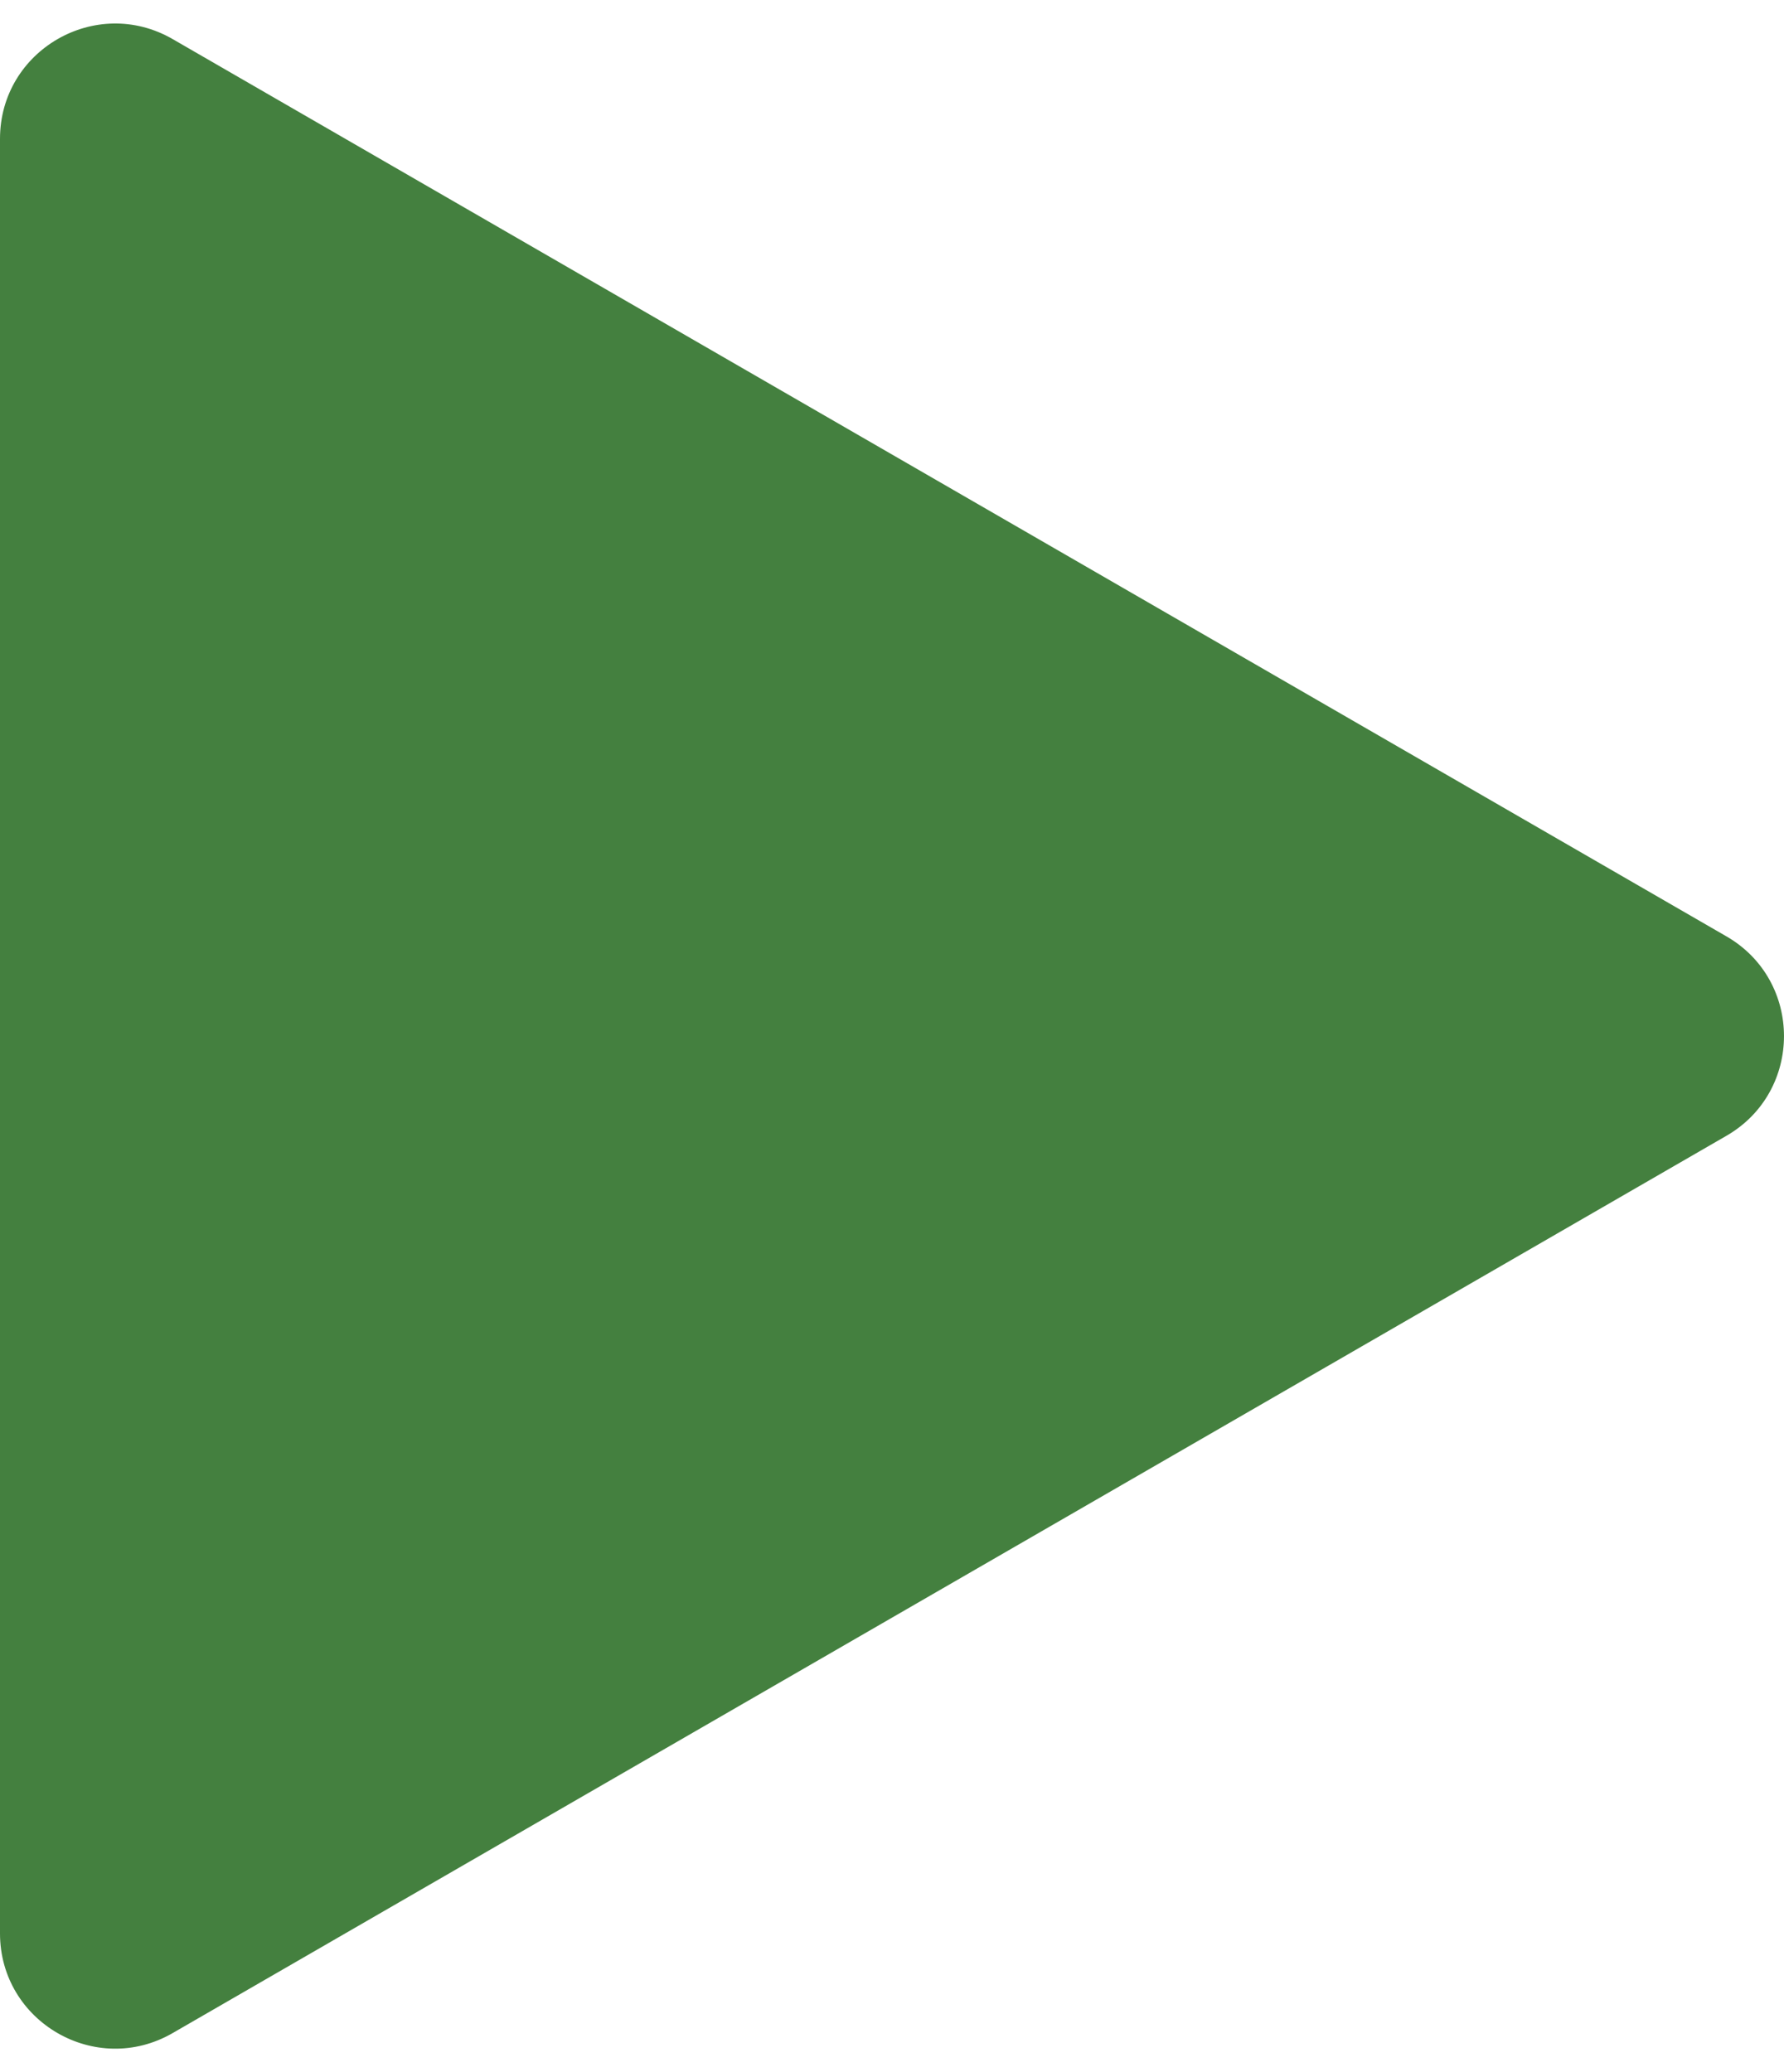 <svg width="31" height="36" fill="none" xmlns="http://www.w3.org/2000/svg"><path d="M30 16.268c1.333.77 1.333 2.694 0 3.464L3 35.321c-1.333.77-3-.193-3-1.732V2.412C0 .872 1.667-.09 3 .679l27 15.589z" fill="#44803F"/></svg>